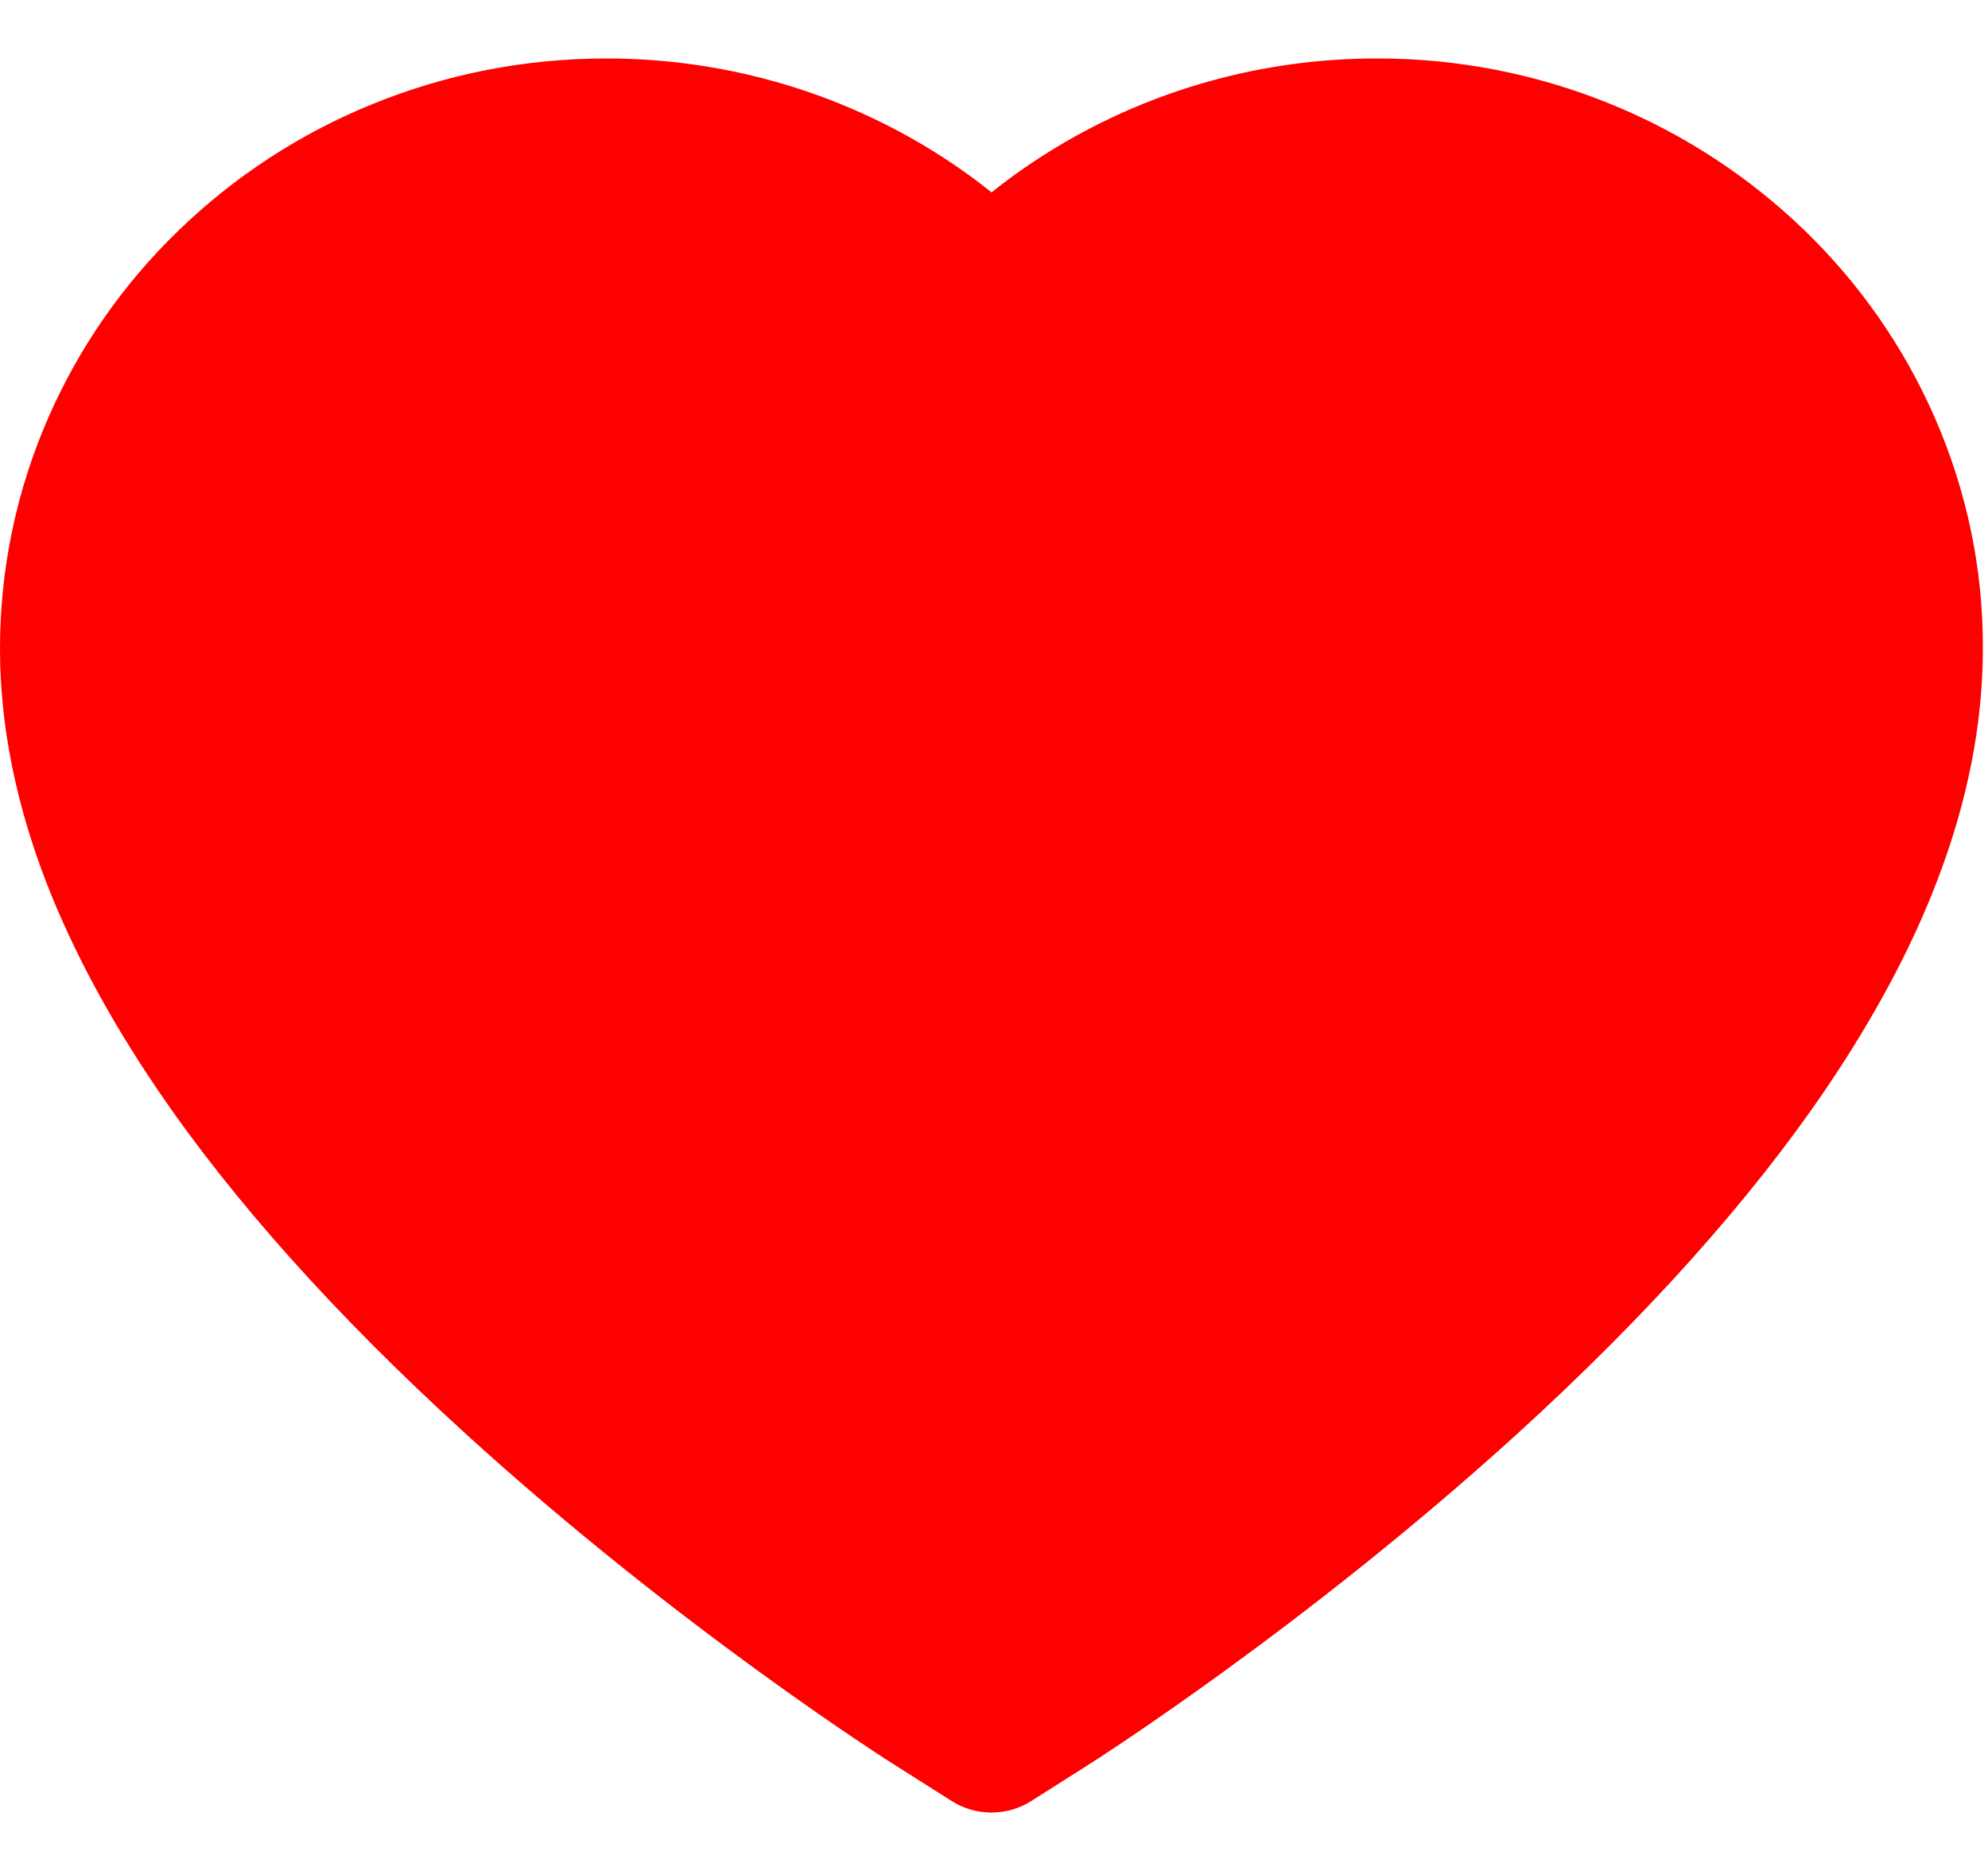 <svg width="17" height="16" viewBox="0 0 17 16" xmlns="http://www.w3.org/2000/svg">
  <path d="M16.546 3.574C16.283 2.972 15.904 2.427 15.43 1.969C14.955 1.51 14.395 1.144 13.781 0.893C13.144 0.632 12.461 0.498 11.771 0.5C10.803 0.5 9.859 0.762 9.039 1.256C8.842 1.374 8.656 1.504 8.479 1.645C8.303 1.504 8.116 1.374 7.92 1.256C7.099 0.762 6.155 0.5 5.188 0.5C4.491 0.5 3.816 0.632 3.178 0.893C2.561 1.145 2.006 1.508 1.529 1.969C1.054 2.427 0.675 2.972 0.412 3.574C0.139 4.2 0 4.865 0 5.549C0 6.194 0.133 6.867 0.398 7.551C0.62 8.123 0.938 8.716 1.345 9.315C1.988 10.263 2.874 11.251 3.973 12.253C5.794 13.914 7.598 15.062 7.674 15.108L8.14 15.403C8.346 15.533 8.611 15.533 8.817 15.403L9.282 15.108C9.359 15.06 11.16 13.914 12.984 12.253C14.083 11.251 14.968 10.263 15.612 9.315C16.018 8.716 16.338 8.123 16.558 7.551C16.823 6.867 16.956 6.194 16.956 5.549C16.959 4.865 16.819 4.2 16.546 3.574Z" fill="red"/>
</svg>
